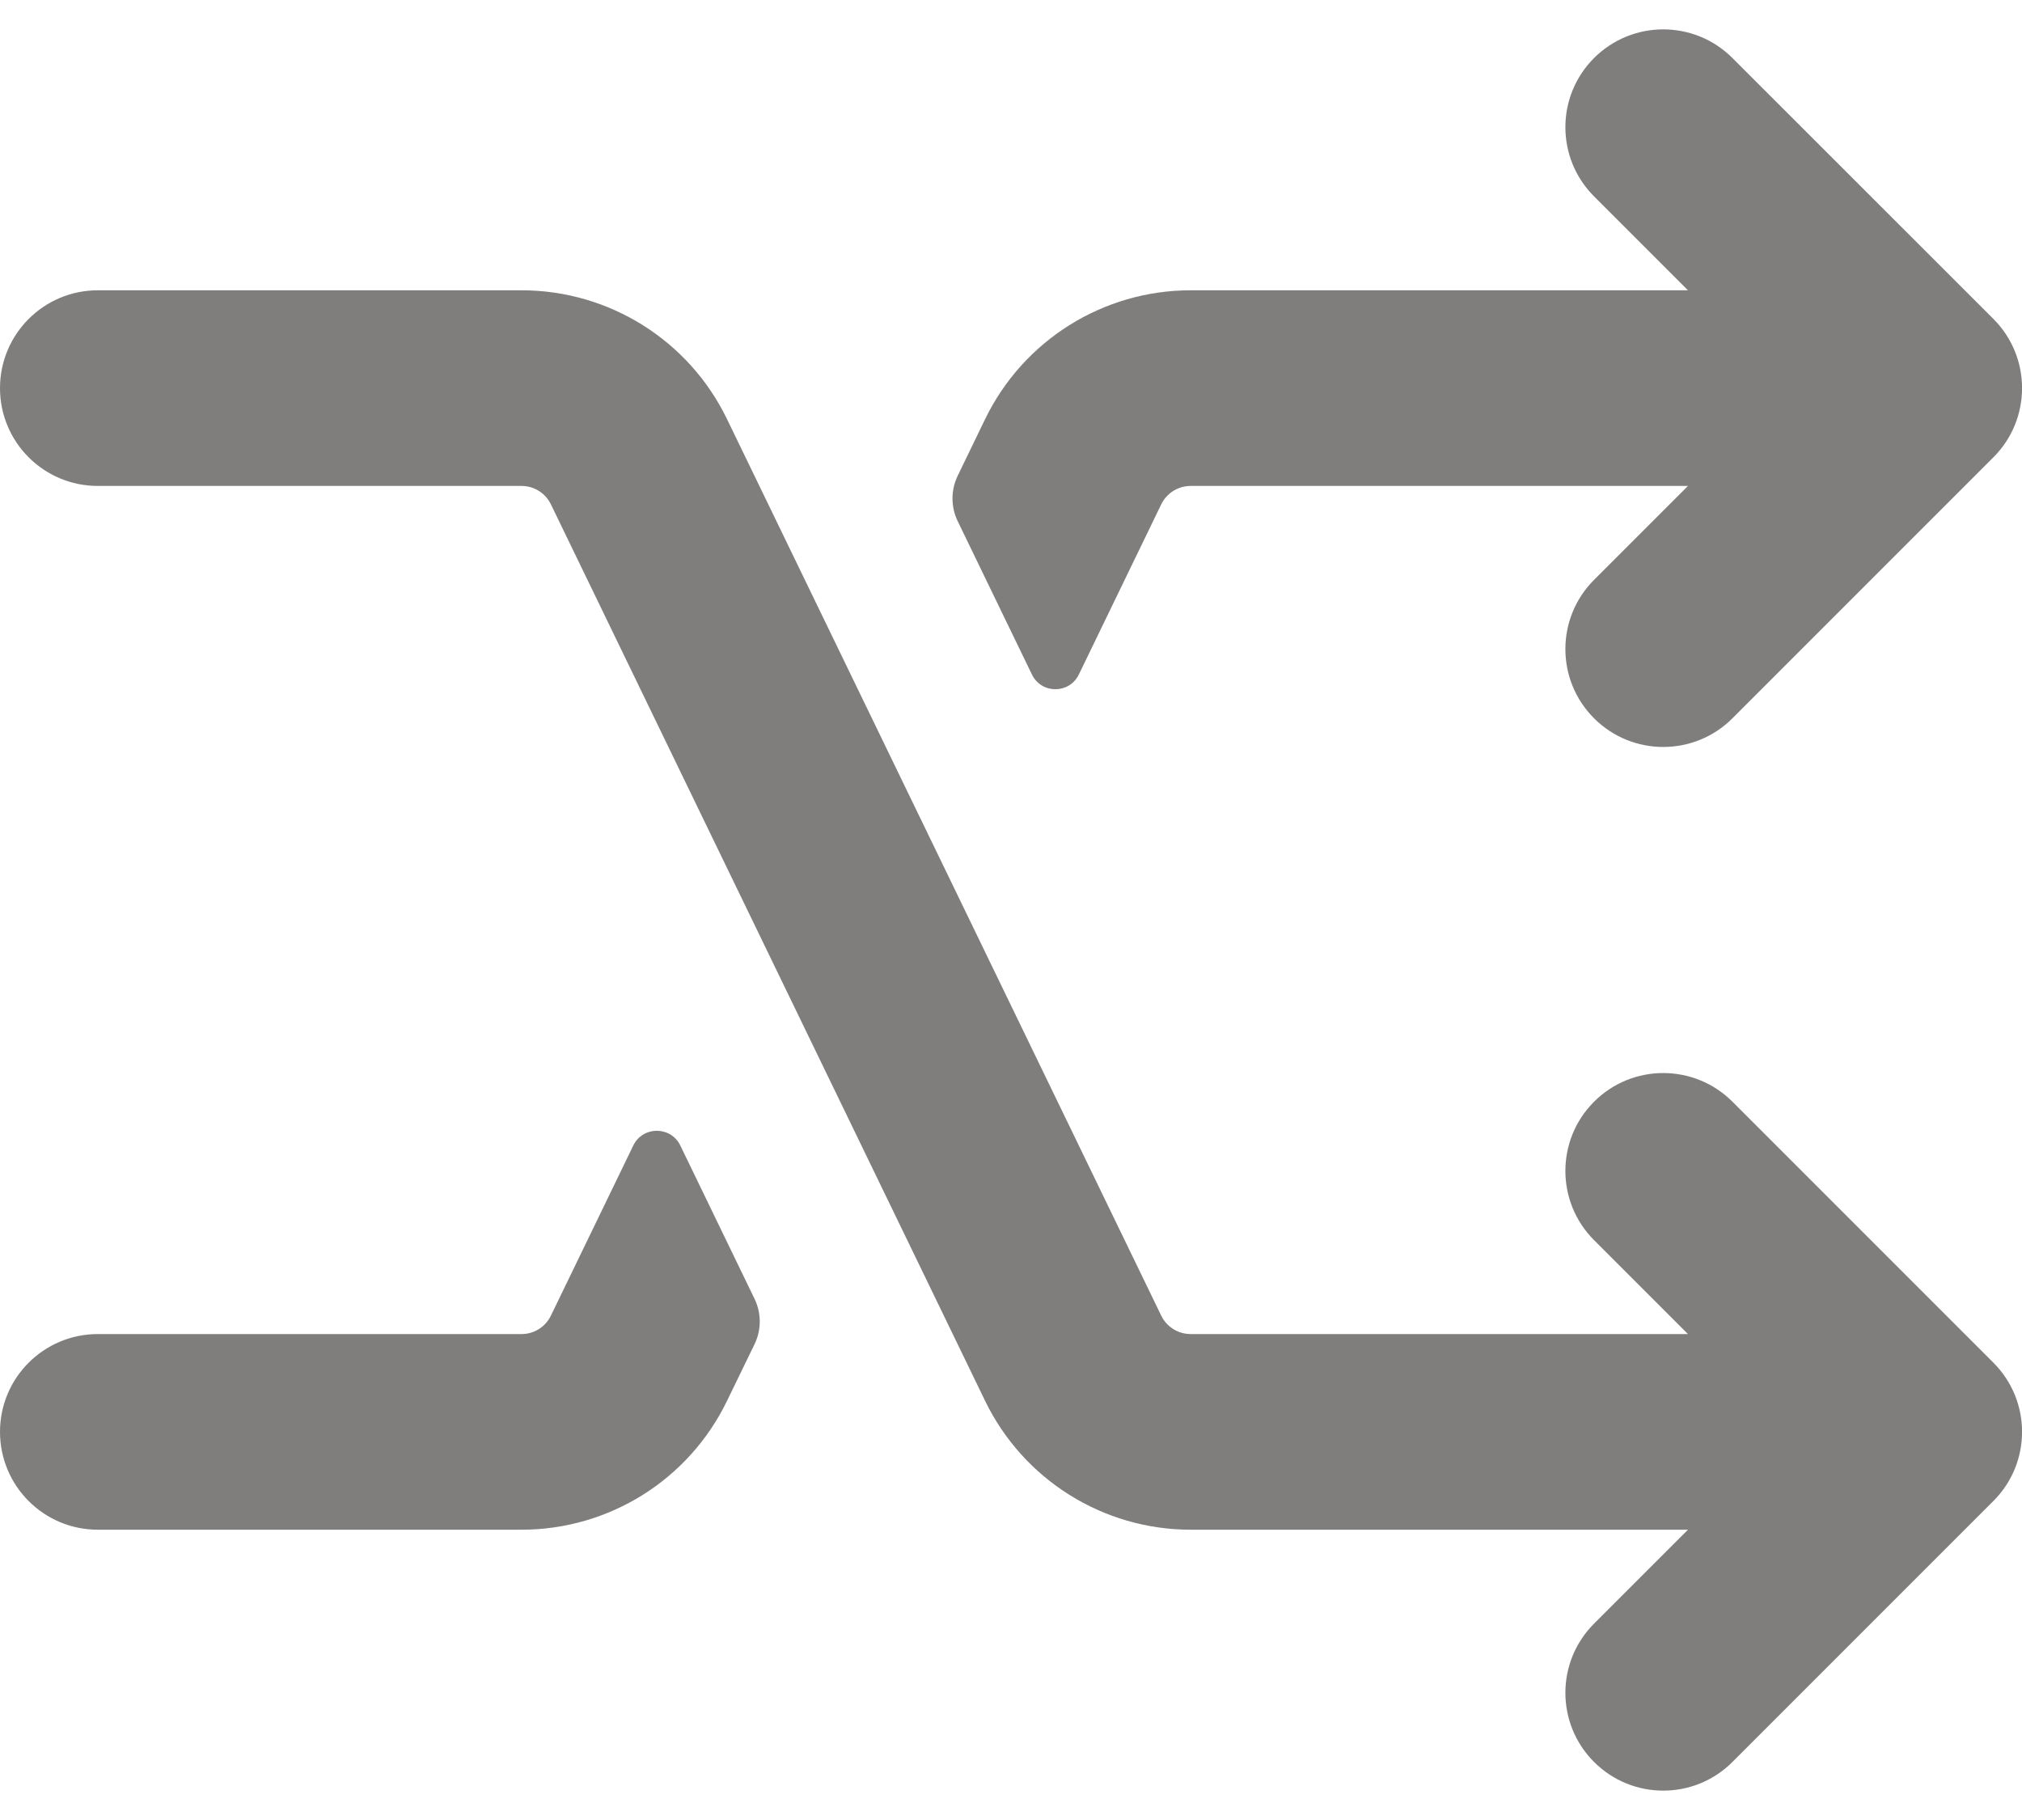 <svg width="20" height="18" viewBox="0 0 20 18" fill="none" xmlns="http://www.w3.org/2000/svg">
<g id="Icon">
<path d="M15.767 0.574C15.389 0.952 15.389 1.564 15.767 1.942L16.696 2.871H11.777C10.911 2.871 10.122 3.366 9.744 4.145L9.473 4.705C9.404 4.847 9.404 5.013 9.473 5.155L10.207 6.671C10.301 6.865 10.577 6.865 10.671 6.671L11.486 4.988C11.54 4.877 11.653 4.806 11.777 4.806H16.696L15.767 5.735C15.389 6.113 15.389 6.726 15.767 7.104C16.145 7.482 16.758 7.482 17.136 7.104L19.717 4.523C20.095 4.145 20.095 3.532 19.717 3.154L17.136 0.574C16.758 0.196 16.145 0.196 15.767 0.574Z" fill="#807D7D"/>
<path d="M7.463 13.295C7.532 13.153 7.532 12.987 7.463 12.845L6.729 11.329C6.635 11.135 6.358 11.135 6.264 11.329L5.449 13.012C5.395 13.123 5.283 13.194 5.159 13.194H0.968C0.433 13.194 0 13.627 0 14.161C0 14.696 0.433 15.129 0.968 15.129H5.159C6.025 15.129 6.814 14.634 7.191 13.855L7.463 13.295Z" fill="#807D7D"/>
<path d="M15.767 17.426C15.389 17.048 15.389 16.436 15.767 16.058L16.696 15.129H11.777C10.911 15.129 10.122 14.634 9.744 13.855L5.449 4.988C5.395 4.877 5.283 4.806 5.159 4.806H0.968C0.433 4.806 0 4.373 0 3.839C0 3.304 0.433 2.871 0.968 2.871H5.159C6.025 2.871 6.814 3.366 7.191 4.145L11.486 13.012C11.54 13.123 11.653 13.194 11.777 13.194H16.696L15.767 12.265C15.389 11.887 15.389 11.274 15.767 10.896C16.145 10.518 16.758 10.518 17.136 10.896L19.717 13.477C20.095 13.855 20.095 14.468 19.717 14.845L17.136 17.426C16.758 17.804 16.145 17.804 15.767 17.426Z" fill="#807D7D"/>
</g>
</svg>
